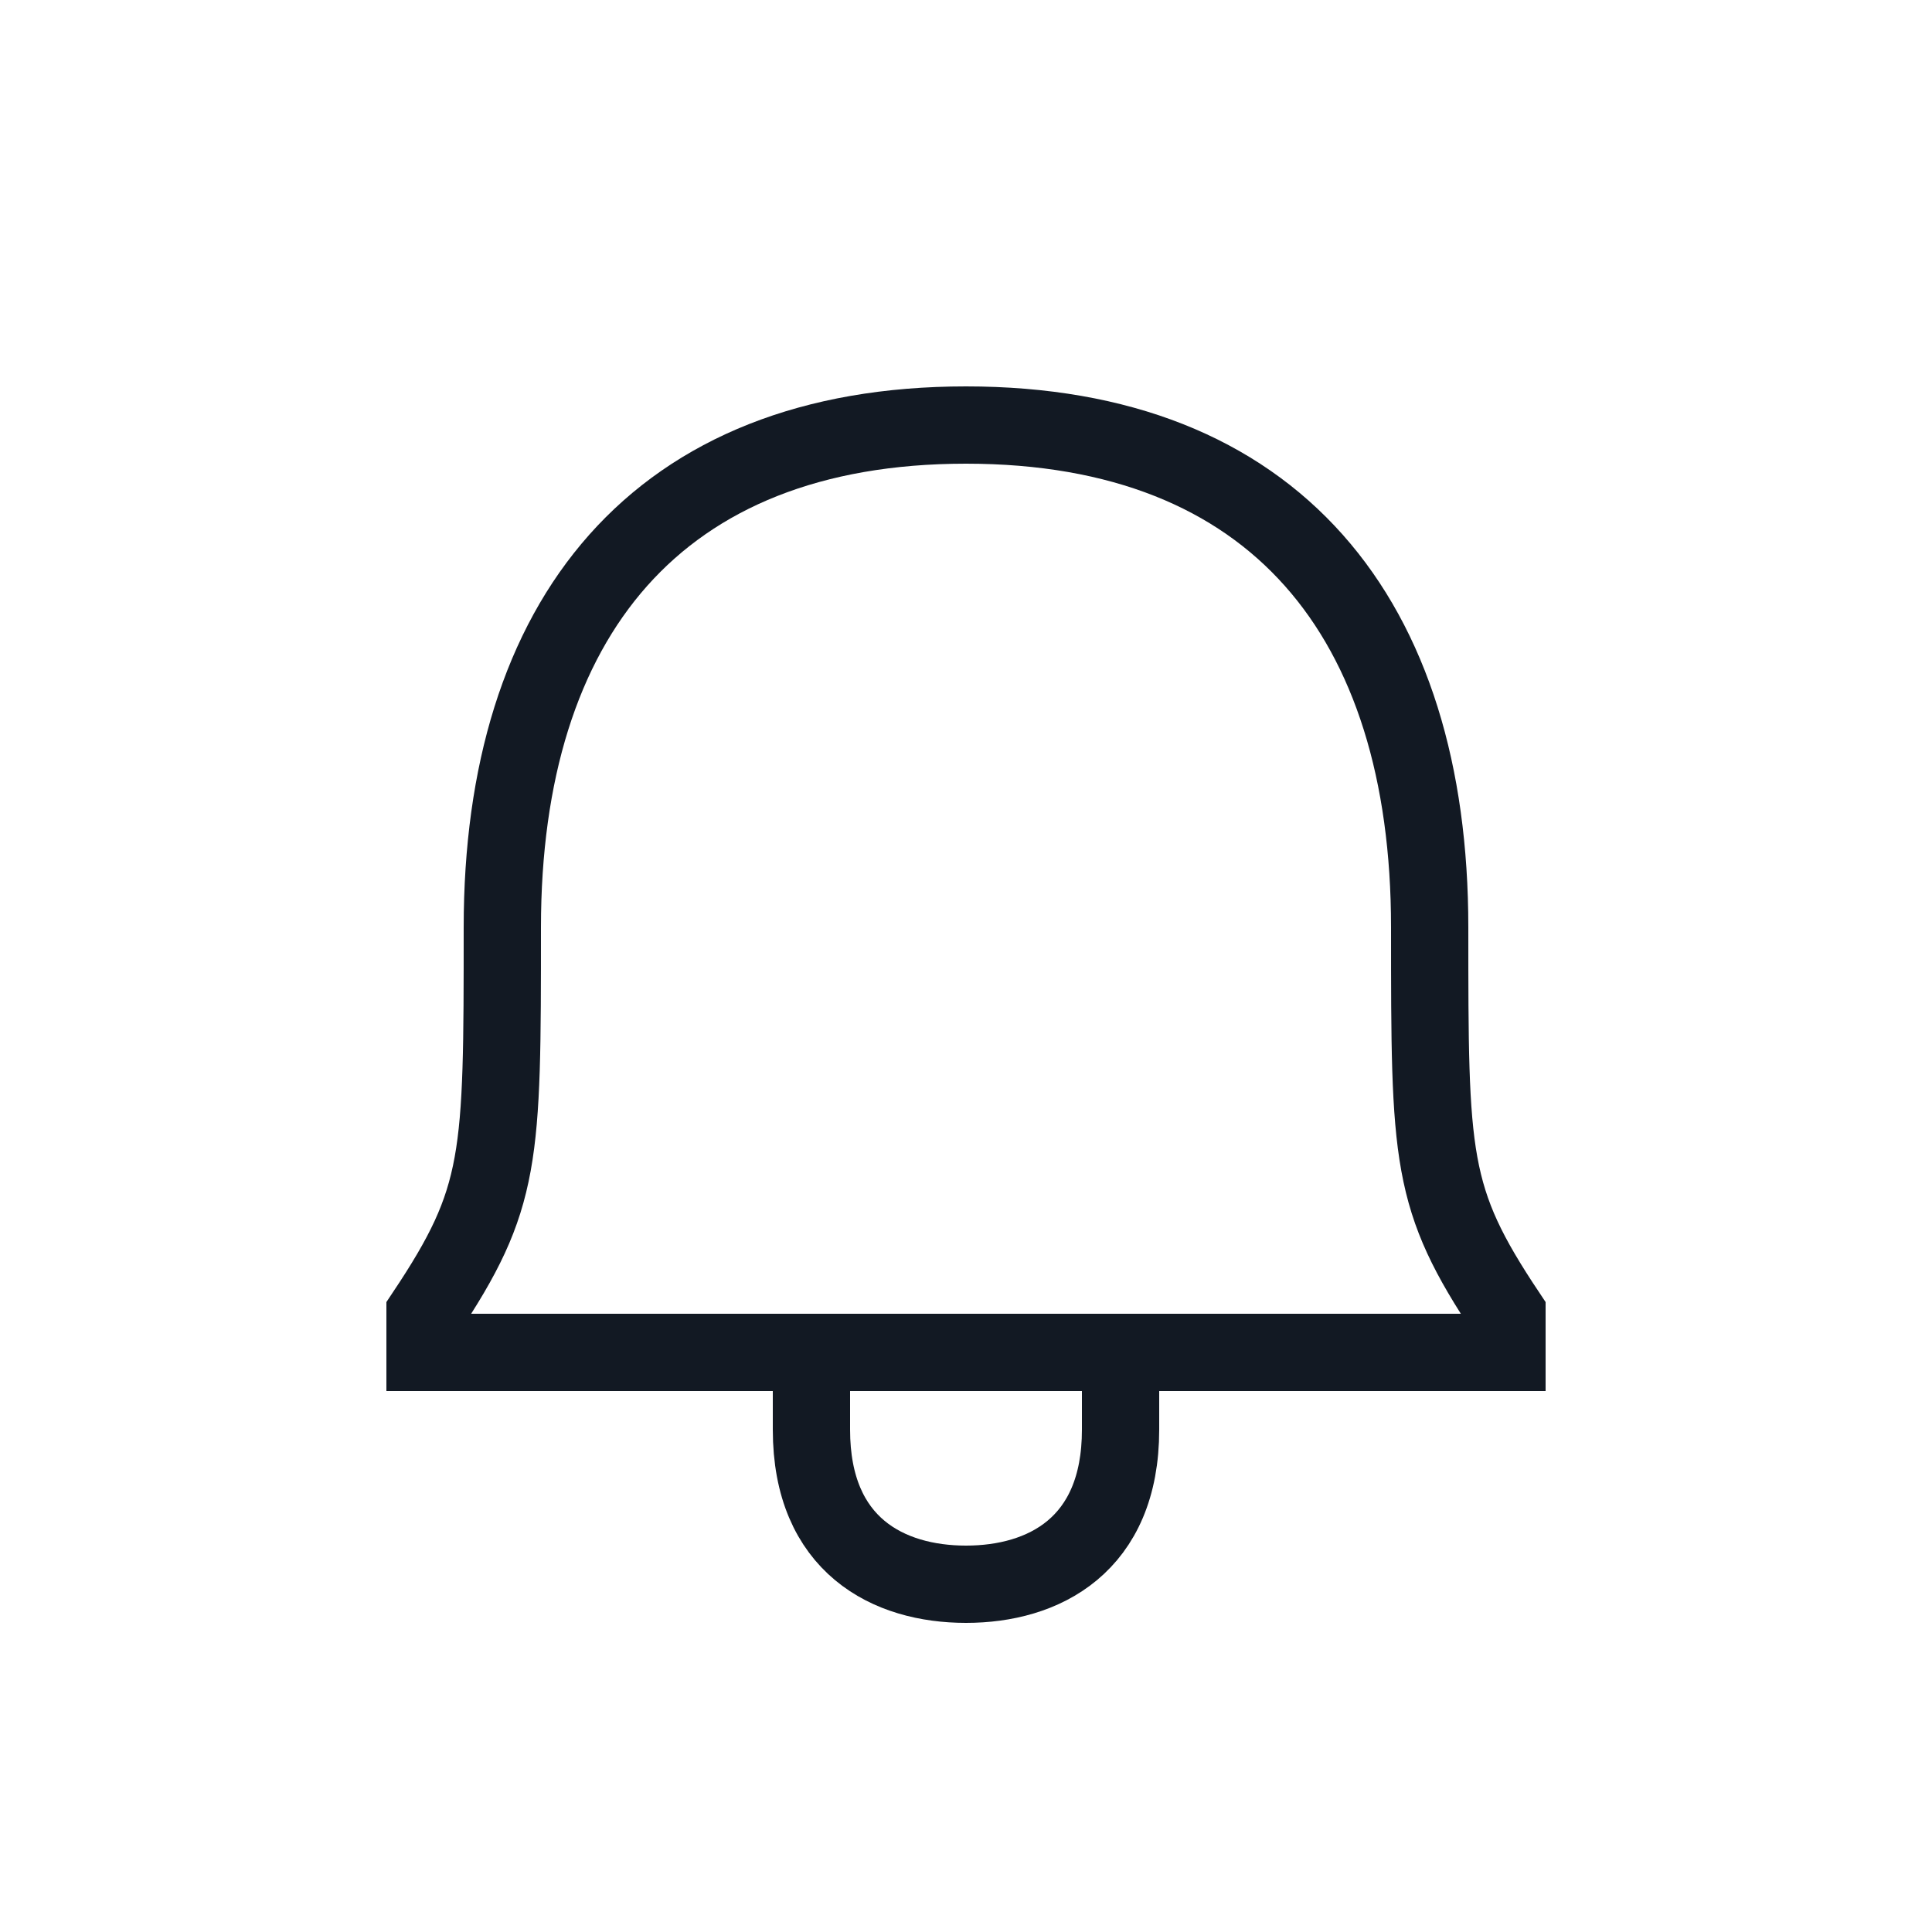 <svg width="30" height="30" viewBox="0 0 30 30" fill="none" xmlns="http://www.w3.org/2000/svg">
<path d="M12.6 21V22.2C12.6 24 13.8 24.6 15 24.6C16.2 24.6 17.4 24 17.4 22.2V21M6.6 20.4C7.8 18.6 7.8 18 7.8 14.4C7.8 9.6 10.2 6.6 15 6.6C19.8 6.6 22.2 9.6 22.2 14.4C22.2 18 22.2 18.6 23.4 20.4V21H6.6V20.4Z" stroke="#121923" stroke-width="1.2"/>
</svg>

